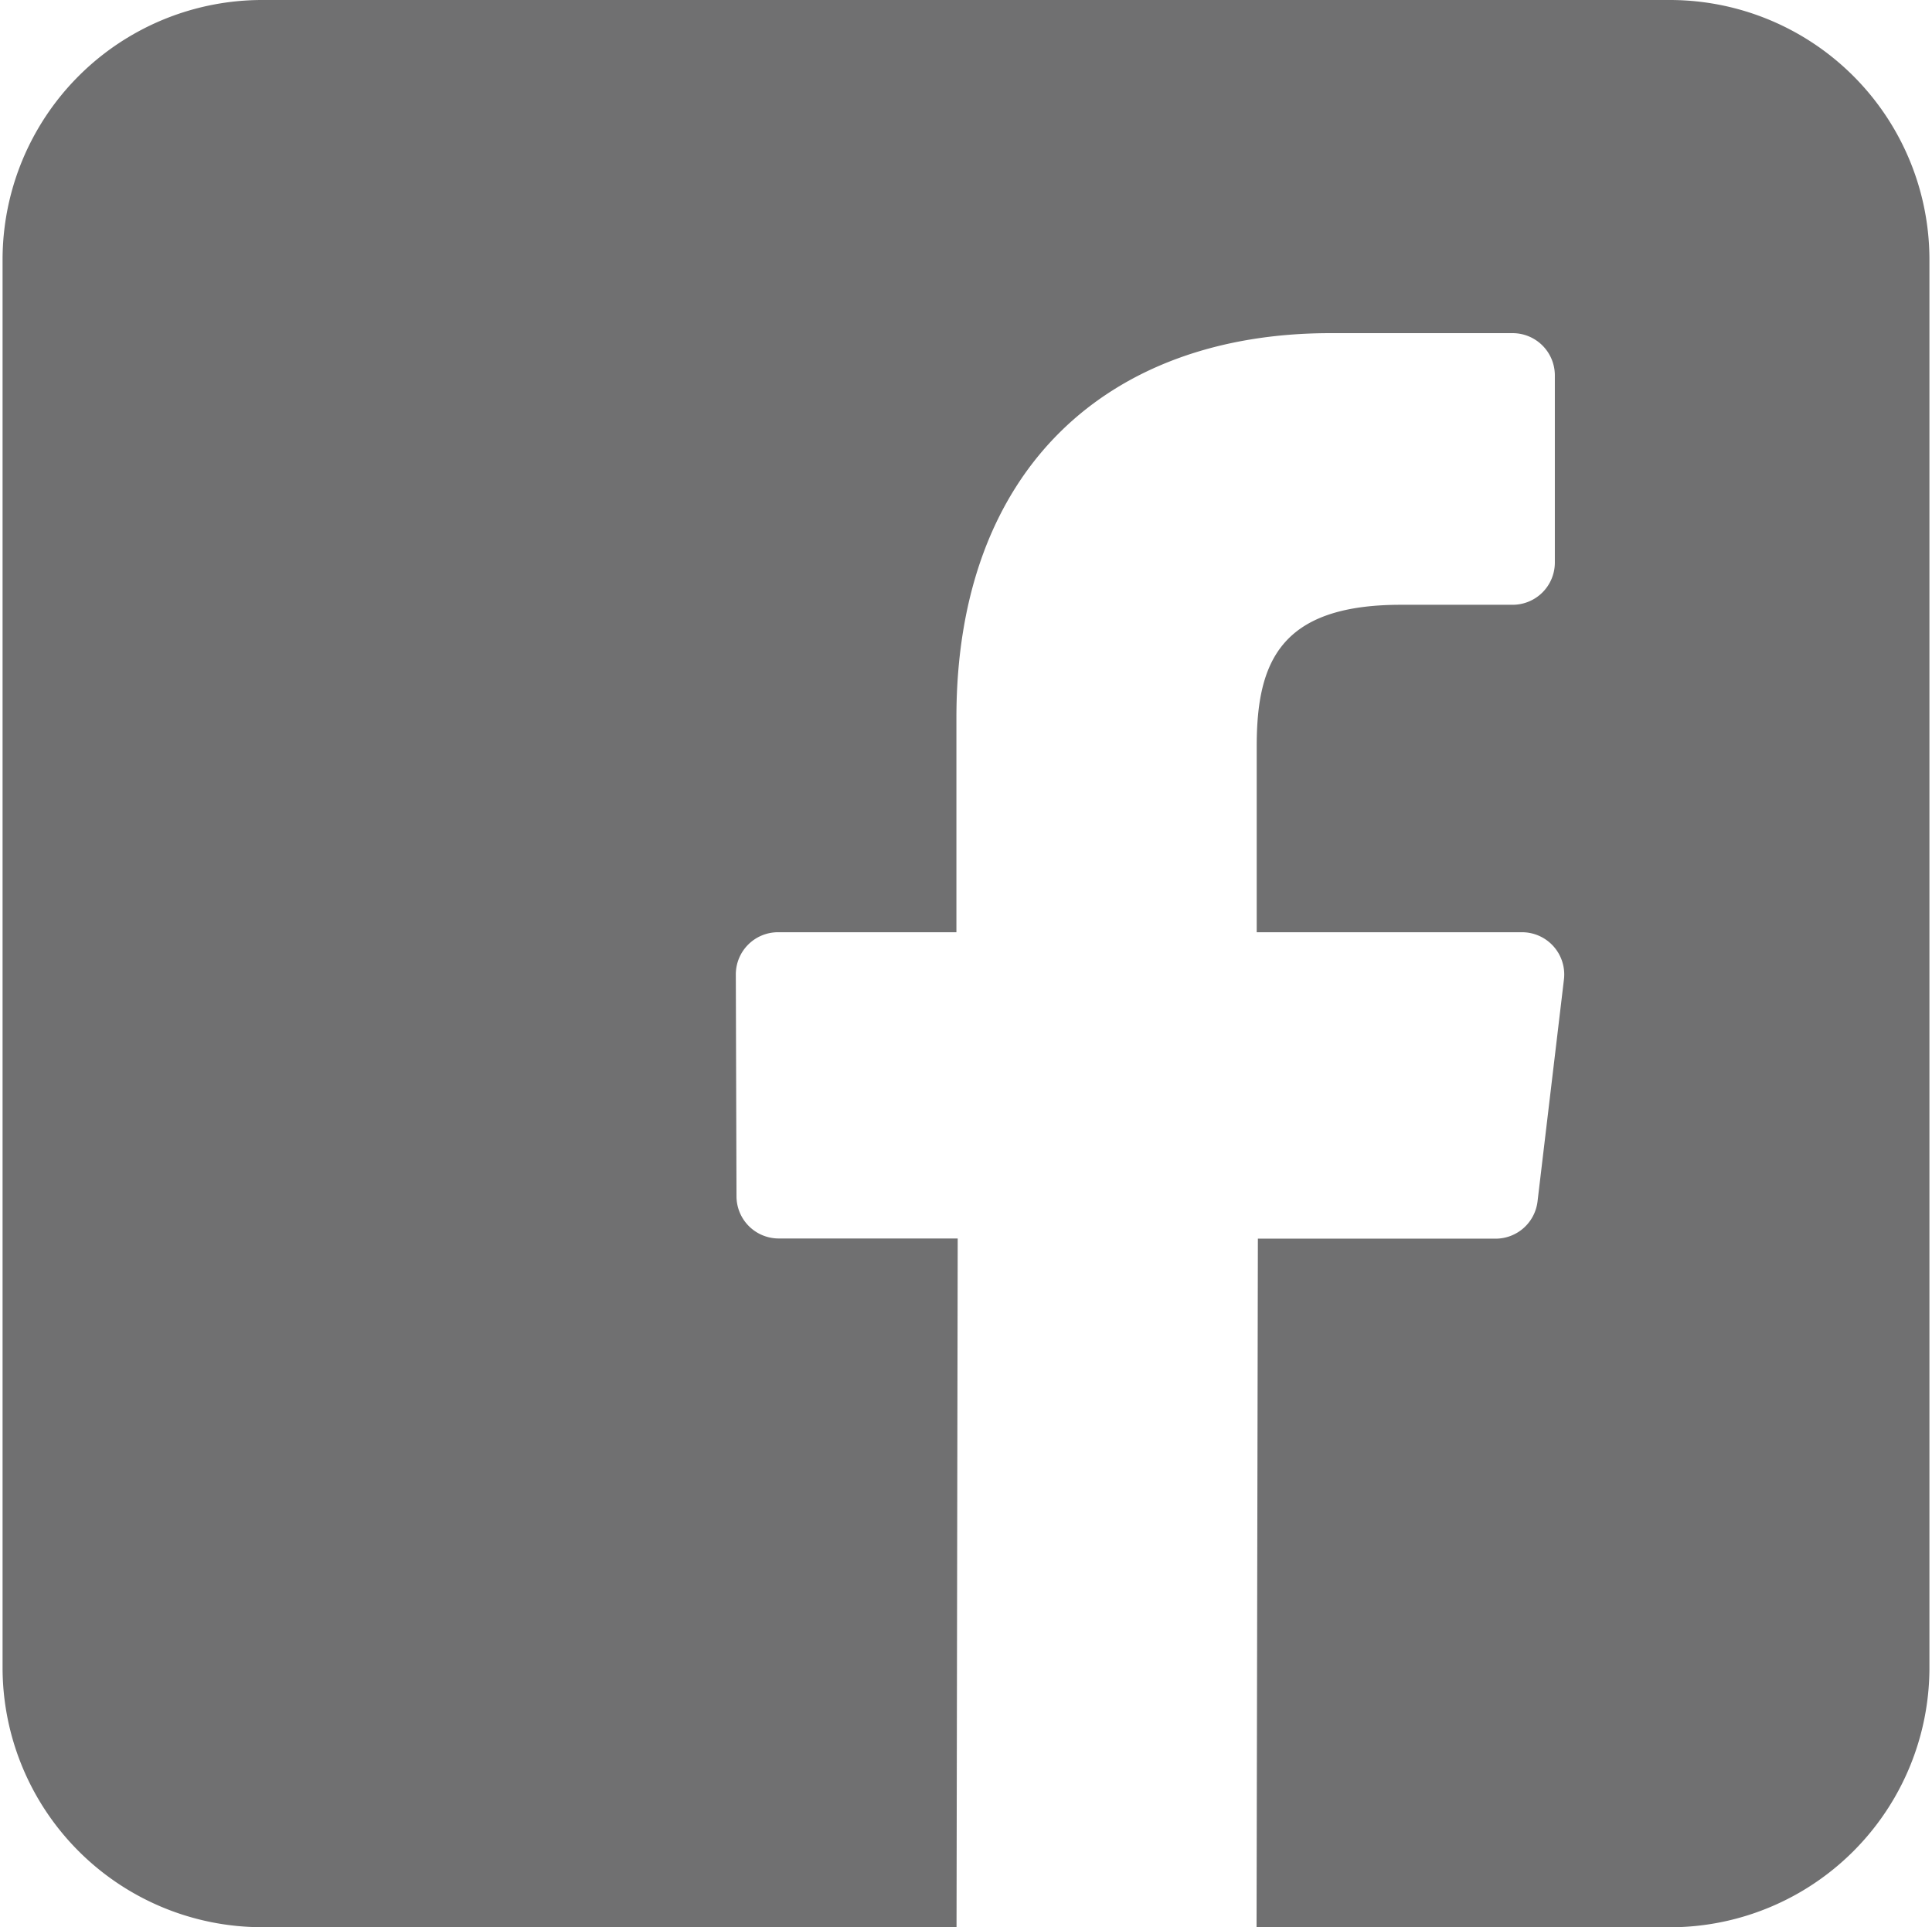 <svg id="Layer_1" data-name="Layer 1" xmlns="http://www.w3.org/2000/svg" viewBox="0 0 512 510.64"><defs><style>.cls-1{fill:#707071;}</style></defs><path class="cls-1" d="M442.51,0h-373A68.81,68.81,0,0,0,.68,68.81v373a68.81,68.81,0,0,0,68.81,68.81h184l.31-182.48h-47.4A11.19,11.19,0,0,1,195.18,317L195,258.2A11.18,11.18,0,0,1,206.14,247h47.32V190.14c0-66,40.28-101.87,99.12-101.87h48.28a11.19,11.19,0,0,1,11.19,11.19v49.59a11.19,11.19,0,0,1-11.18,11.19H371.24c-32,0-38.2,15.21-38.2,37.52V247h70.31a11.19,11.19,0,0,1,11.11,12.51l-7,58.82a11.19,11.19,0,0,1-11.11,9.86h-63L333,510.64H442.51a68.81,68.81,0,0,0,68.81-68.81v-373A68.81,68.81,0,0,0,442.51,0Z"/></svg>
